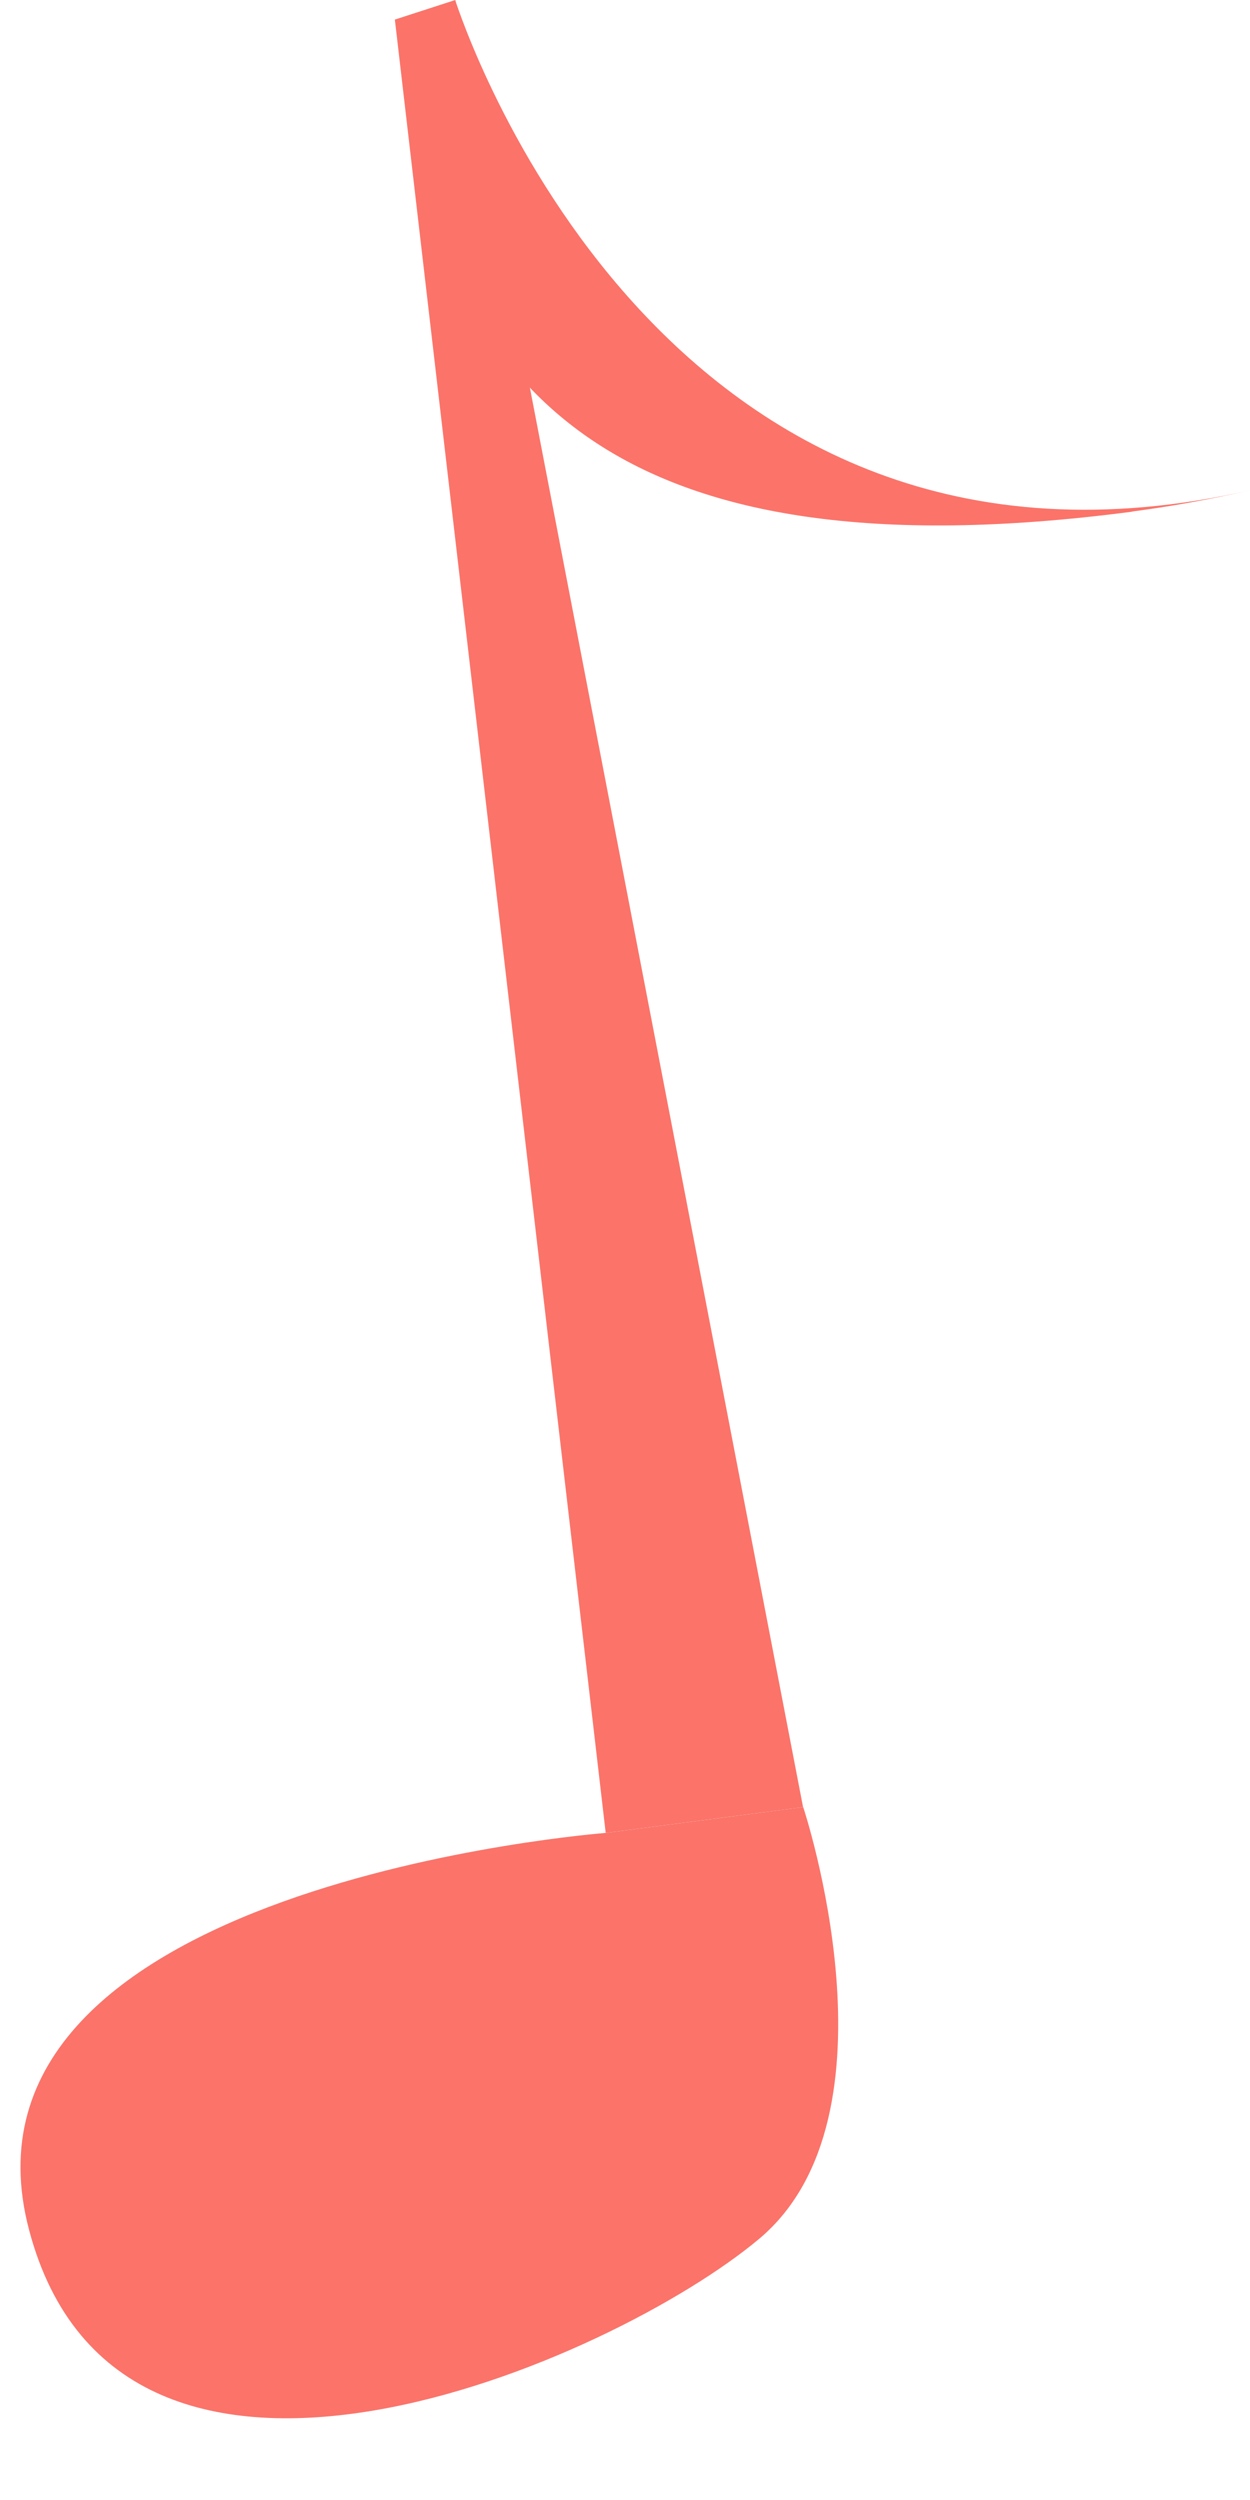 <svg width="9" height="18" viewBox="0 0 9 18" fill="none" xmlns="http://www.w3.org/2000/svg">
<path d="M5.782 13.011L4.361 13.197L2.843 0.141L3.278 0L5.782 13.011Z" fill="#FB7369"/>
<path d="M4.362 13.197C4.362 13.197 -0.452 13.563 0.21 16.058C0.872 18.552 4.415 17.004 5.469 16.117C6.522 15.229 5.783 13.011 5.783 13.011L5.073 13.104L4.363 13.197H4.362Z" fill="#FB7369"/>
<path d="M8.152 3.684C4.363 4.181 3.47 2.723 2.998 1.314L3.277 0C3.322 0.132 4.743 4.505 9.008 3.528C8.712 3.596 8.426 3.647 8.151 3.683L8.152 3.684Z" fill="#FB7369"/>
</svg>
